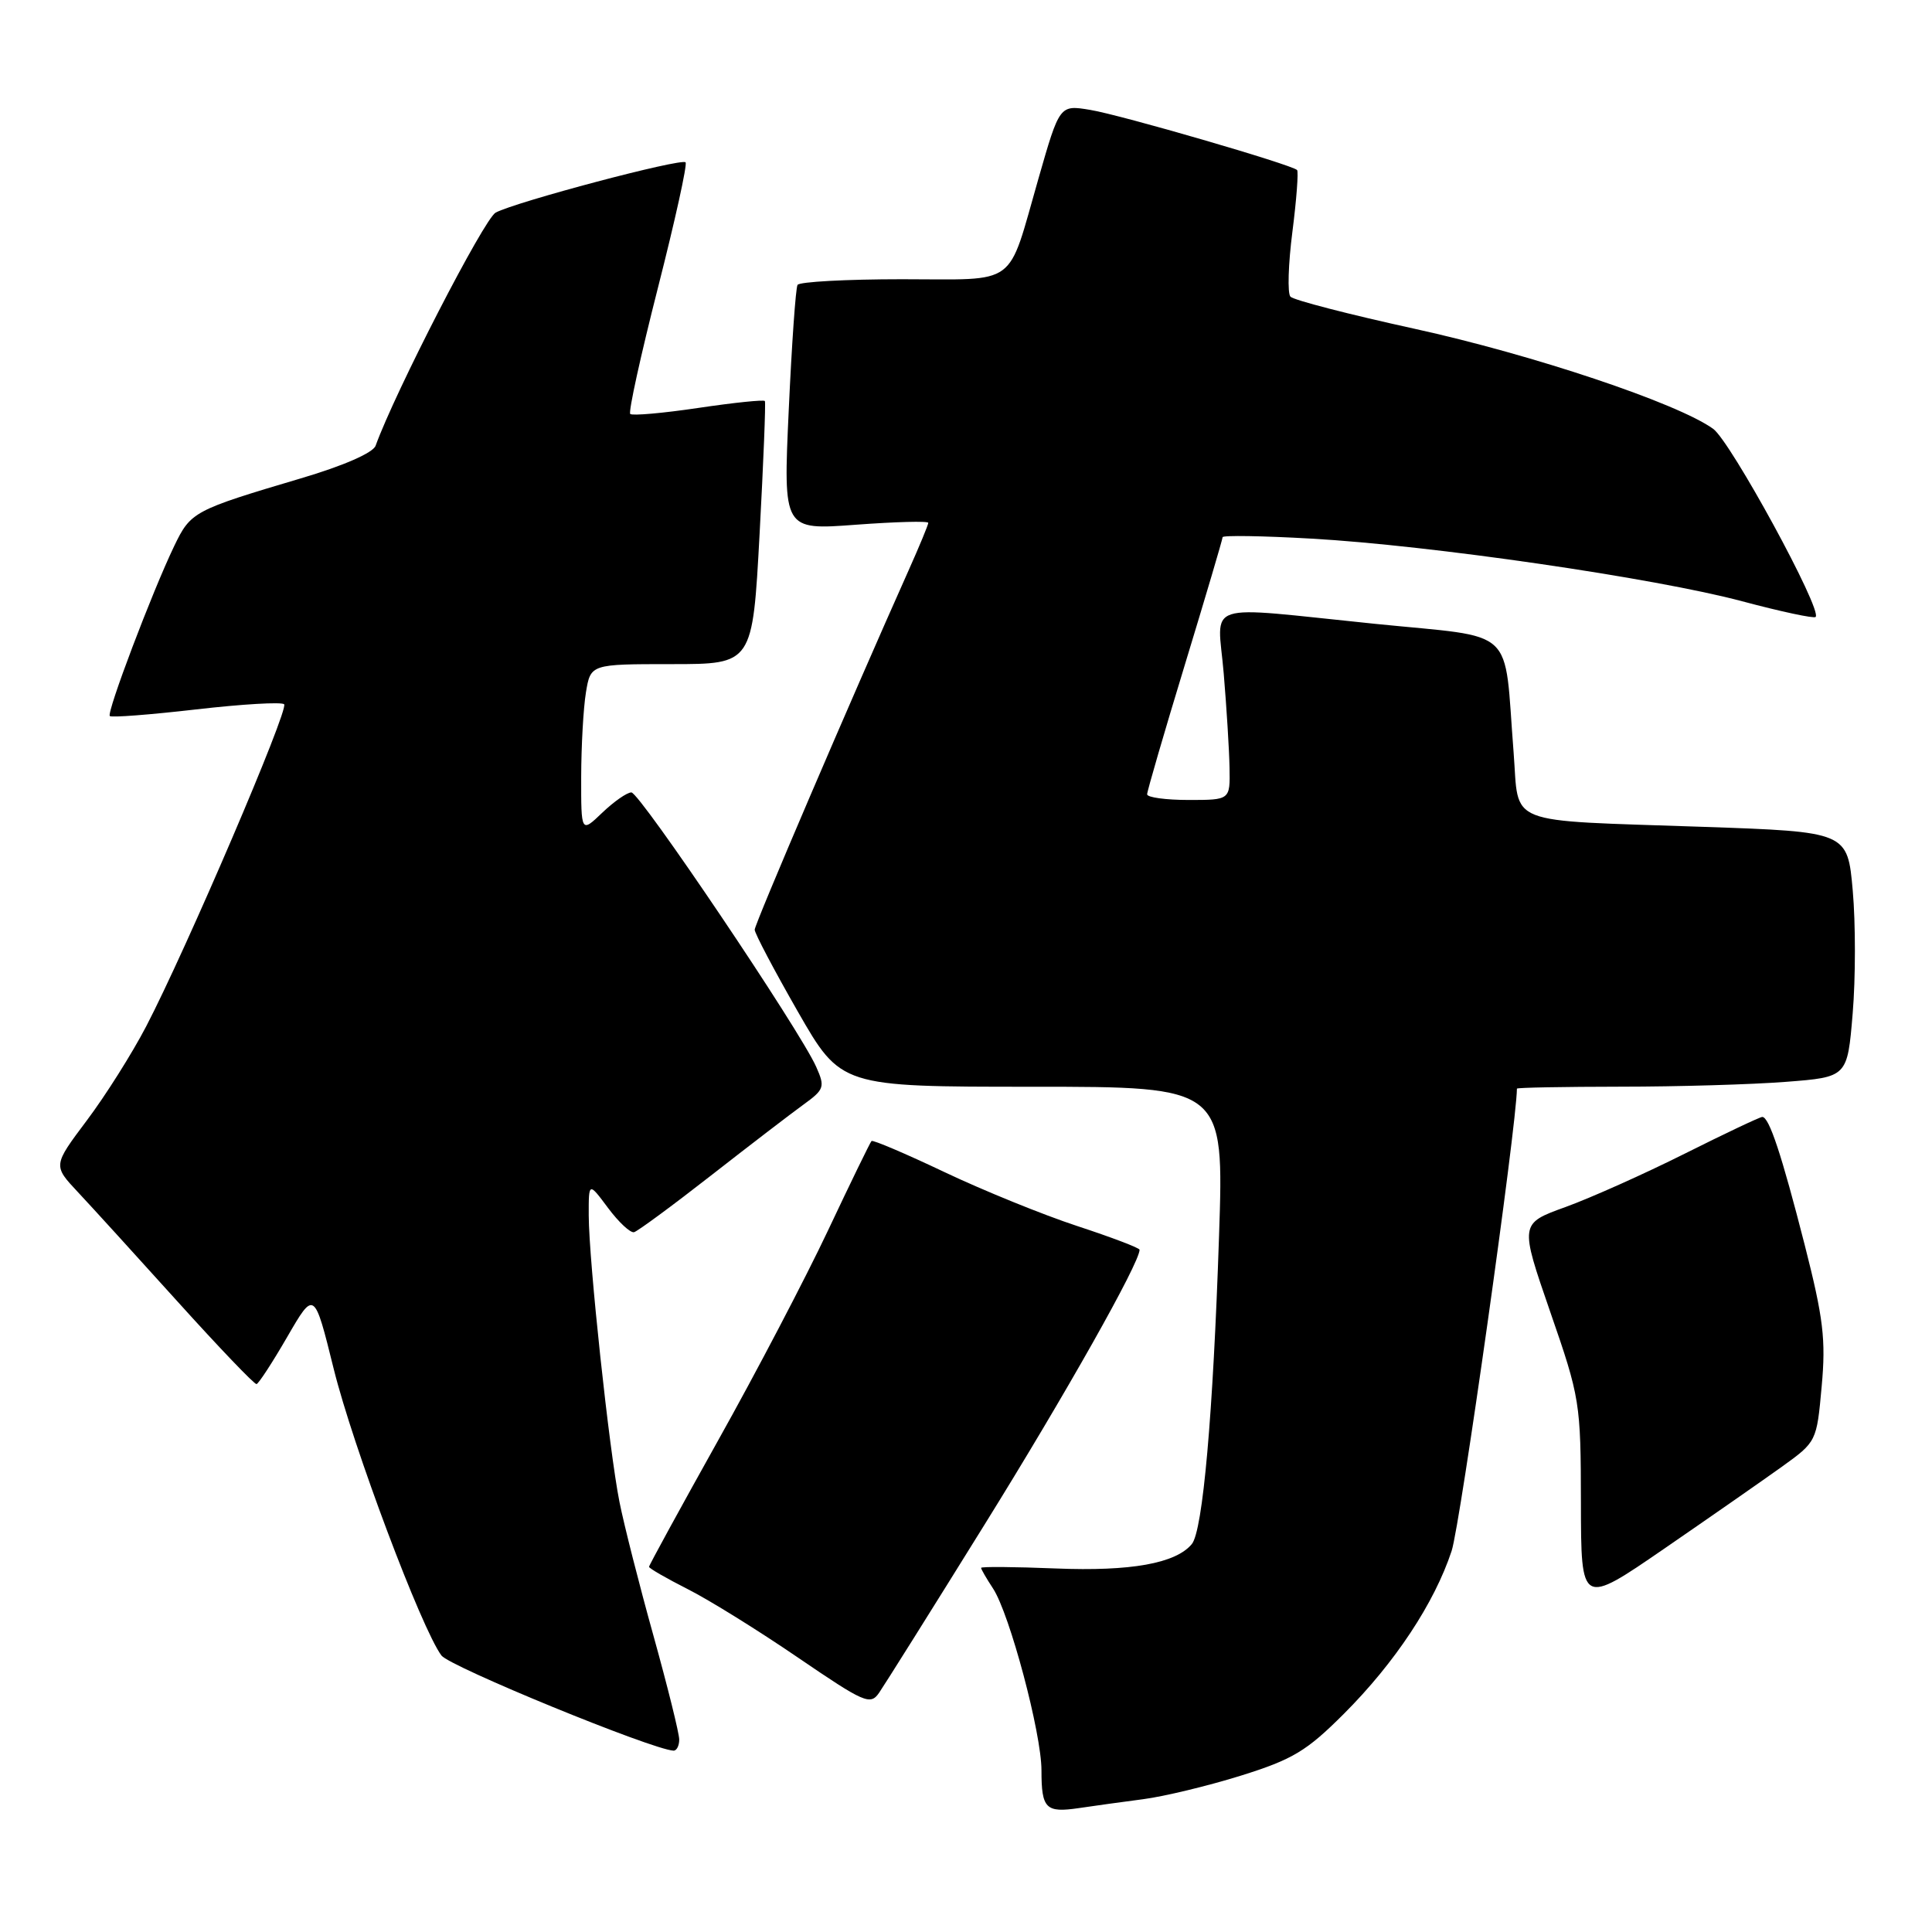 <?xml version="1.0" encoding="UTF-8" standalone="no"?>
<!DOCTYPE svg PUBLIC "-//W3C//DTD SVG 1.1//EN" "http://www.w3.org/Graphics/SVG/1.1/DTD/svg11.dtd" >
<svg xmlns="http://www.w3.org/2000/svg" xmlns:xlink="http://www.w3.org/1999/xlink" version="1.1" viewBox="0 0 256 256">
 <g >
 <path fill="currentColor"
d=" M 151.50 238.40 C 154.25 238.04 160.07 236.64 164.43 235.28 C 171.30 233.13 173.13 232.03 178.07 227.09 C 184.84 220.32 190.08 212.40 192.35 205.50 C 193.50 202.01 200.96 149.19 201.00 144.25 C 201.00 144.11 207.19 144.00 214.75 143.99 C 222.31 143.99 232.16 143.70 236.64 143.35 C 244.79 142.72 244.79 142.72 245.49 134.28 C 245.88 129.63 245.88 122.32 245.50 118.03 C 244.81 110.22 244.81 110.22 225.66 109.56 C 199.02 108.64 201.33 109.54 200.56 99.69 C 199.23 82.75 201.22 84.59 182.19 82.66 C 158.90 80.29 161.34 79.49 162.15 89.25 C 162.53 93.79 162.88 99.41 162.92 101.75 C 163.00 106.00 163.00 106.00 157.50 106.00 C 154.47 106.00 152.00 105.66 152.00 105.25 C 152.00 104.84 154.25 97.11 157.00 88.08 C 159.75 79.05 162.00 71.44 162.00 71.18 C 162.00 70.92 167.29 71.00 173.75 71.37 C 189.49 72.25 219.31 76.59 230.84 79.67 C 235.97 81.04 240.36 81.98 240.58 81.75 C 241.50 80.83 229.32 58.49 227.00 56.82 C 222.26 53.41 203.07 46.99 187.42 43.56 C 178.79 41.67 171.39 39.76 170.99 39.31 C 170.58 38.87 170.70 34.99 171.25 30.71 C 171.80 26.42 172.07 22.74 171.87 22.53 C 171.15 21.81 148.49 15.22 144.45 14.56 C 140.40 13.89 140.40 13.89 137.59 23.70 C 133.41 38.24 135.09 37.00 119.52 37.00 C 112.15 37.00 105.92 37.34 105.68 37.75 C 105.43 38.16 104.91 45.64 104.51 54.38 C 103.78 70.25 103.78 70.25 113.39 69.53 C 118.67 69.14 123.00 69.02 123.00 69.28 C 123.00 69.54 121.82 72.39 120.37 75.63 C 112.77 92.63 100.00 122.44 100.00 123.19 C 100.00 123.67 102.57 128.54 105.71 134.03 C 111.43 144.00 111.43 144.00 136.81 144.00 C 162.19 144.00 162.19 144.00 161.53 163.75 C 160.74 187.48 159.38 202.84 157.92 204.60 C 155.79 207.16 149.85 208.23 139.90 207.83 C 134.45 207.61 130.00 207.57 130.00 207.75 C 130.00 207.93 130.71 209.16 131.58 210.48 C 133.79 213.85 138.00 229.66 138.00 234.58 C 138.00 239.67 138.56 240.23 142.97 239.58 C 144.91 239.29 148.75 238.76 151.50 238.40 Z  M 90.00 230.50 C 90.00 229.67 88.46 223.48 86.59 216.75 C 84.71 210.01 82.68 202.03 82.08 199.00 C 80.72 192.19 78.03 167.07 78.01 161.06 C 78.00 156.61 78.00 156.61 80.57 160.06 C 81.98 161.95 83.53 163.40 84.02 163.27 C 84.50 163.14 89.08 159.77 94.20 155.77 C 99.32 151.77 104.84 147.54 106.47 146.36 C 109.23 144.36 109.34 144.03 108.15 141.36 C 106.00 136.51 84.77 105.00 83.66 105.00 C 83.08 105.00 81.35 106.21 79.80 107.69 C 77.00 110.37 77.00 110.37 77.01 102.94 C 77.02 98.85 77.30 93.81 77.64 91.75 C 78.26 88.00 78.26 88.00 88.99 88.00 C 99.72 88.00 99.72 88.00 100.65 70.75 C 101.16 61.26 101.48 53.34 101.35 53.14 C 101.22 52.94 97.26 53.35 92.55 54.05 C 87.84 54.75 83.78 55.11 83.51 54.85 C 83.25 54.58 84.90 47.08 87.17 38.17 C 89.44 29.26 91.10 21.76 90.84 21.51 C 90.27 20.93 68.36 26.74 65.68 28.17 C 64.16 28.98 52.32 51.98 49.77 59.06 C 49.43 60.00 45.51 61.72 39.85 63.39 C 25.63 67.61 25.27 67.81 23.08 72.36 C 20.15 78.46 14.10 94.43 14.55 94.88 C 14.77 95.10 19.92 94.70 26.00 94.00 C 32.08 93.30 37.33 92.99 37.65 93.32 C 38.31 93.98 24.68 125.80 19.37 136.00 C 17.51 139.57 13.97 145.19 11.50 148.47 C 7.02 154.44 7.02 154.44 10.33 157.97 C 12.15 159.91 18.10 166.45 23.56 172.50 C 29.02 178.55 33.71 183.45 33.99 183.40 C 34.27 183.34 36.11 180.52 38.07 177.13 C 41.64 170.97 41.64 170.97 44.21 181.35 C 46.76 191.65 55.83 215.78 58.49 219.36 C 59.61 220.85 86.41 231.84 89.25 231.97 C 89.66 231.98 90.00 231.32 90.00 230.50 Z  M 130.47 202.00 C 141.16 184.80 151.00 167.35 151.00 165.60 C 151.00 165.36 147.29 163.95 142.75 162.46 C 138.21 160.97 130.29 157.75 125.15 155.31 C 120.01 152.87 115.65 151.01 115.48 151.19 C 115.30 151.37 112.71 156.69 109.73 163.01 C 106.75 169.33 100.19 181.87 95.15 190.87 C 90.12 199.88 86.00 207.41 86.00 207.61 C 86.00 207.81 88.31 209.14 91.13 210.57 C 93.95 211.99 100.53 216.08 105.74 219.64 C 114.54 225.64 115.32 225.99 116.48 224.31 C 117.17 223.31 123.47 213.28 130.47 202.00 Z  M 236.11 194.35 C 240.71 191.04 240.72 191.01 241.38 183.72 C 241.95 177.50 241.61 174.68 239.13 164.95 C 236.07 152.98 234.42 148.00 233.51 148.00 C 233.21 148.00 228.58 150.19 223.23 152.87 C 217.88 155.55 210.77 158.73 207.43 159.94 C 201.37 162.13 201.37 162.13 205.41 173.82 C 209.36 185.22 209.46 185.82 209.48 199.14 C 209.50 212.78 209.50 212.78 220.50 205.22 C 226.55 201.06 233.57 196.17 236.11 194.35 Z "/>
</g>
</svg>